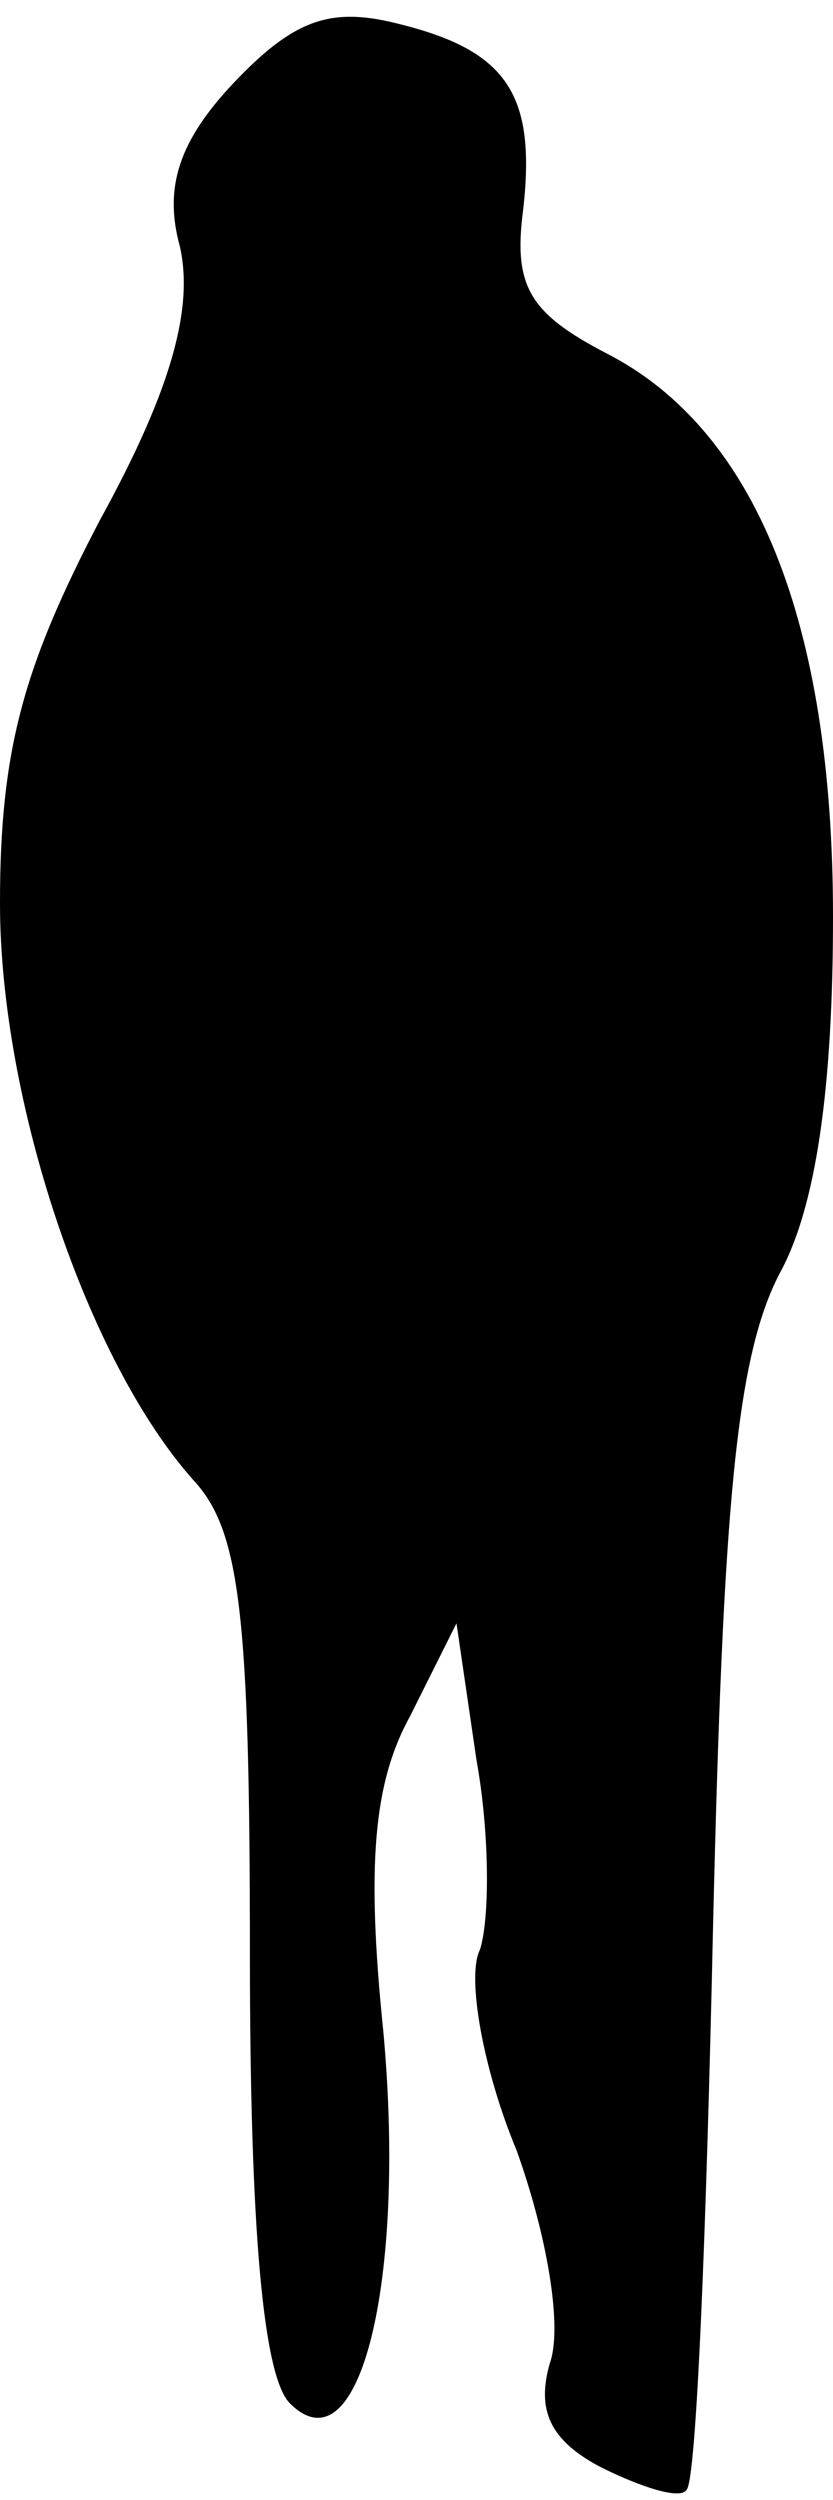 <?xml version="1.0" standalone="no"?>
<!DOCTYPE svg PUBLIC "-//W3C//DTD SVG 20010904//EN"
 "http://www.w3.org/TR/2001/REC-SVG-20010904/DTD/svg10.dtd">
<svg version="1.0" xmlns="http://www.w3.org/2000/svg"
 width="25pt" height="75pt" viewBox="0 0 25 75"
 preserveAspectRatio="xMidYMid meet">
<g transform="translate(0,75) scale(0.1,-0.1)"
fill="#000000" stroke="none">
<path fill="#000000" stroke="none" d="M70 725 c-16 -17 -21 -31 -16 -49 4
-18 -2 -42 -24 -82 -23 -44 -30 -69 -30 -115 0 -59 26 -137 58 -173 14 -15 17
-40 17 -142 0 -83 4 -127 12 -135 21 -21 35 37 28 112 -5 49 -3 74 8 94 l14
28 6 -41 c4 -22 4 -48 1 -57 -4 -8 1 -36 11 -60 9 -25 14 -53 10 -64 -4 -14 0
-23 15 -31 12 -6 24 -10 26 -7 3 2 6 78 8 169 3 127 7 171 20 196 11 20 16 56
16 107 0 88 -23 146 -68 169 -23 12 -28 20 -25 43 4 35 -5 48 -38 56 -20 5
-31 1 -49 -18z"/>
</g>
</svg>
